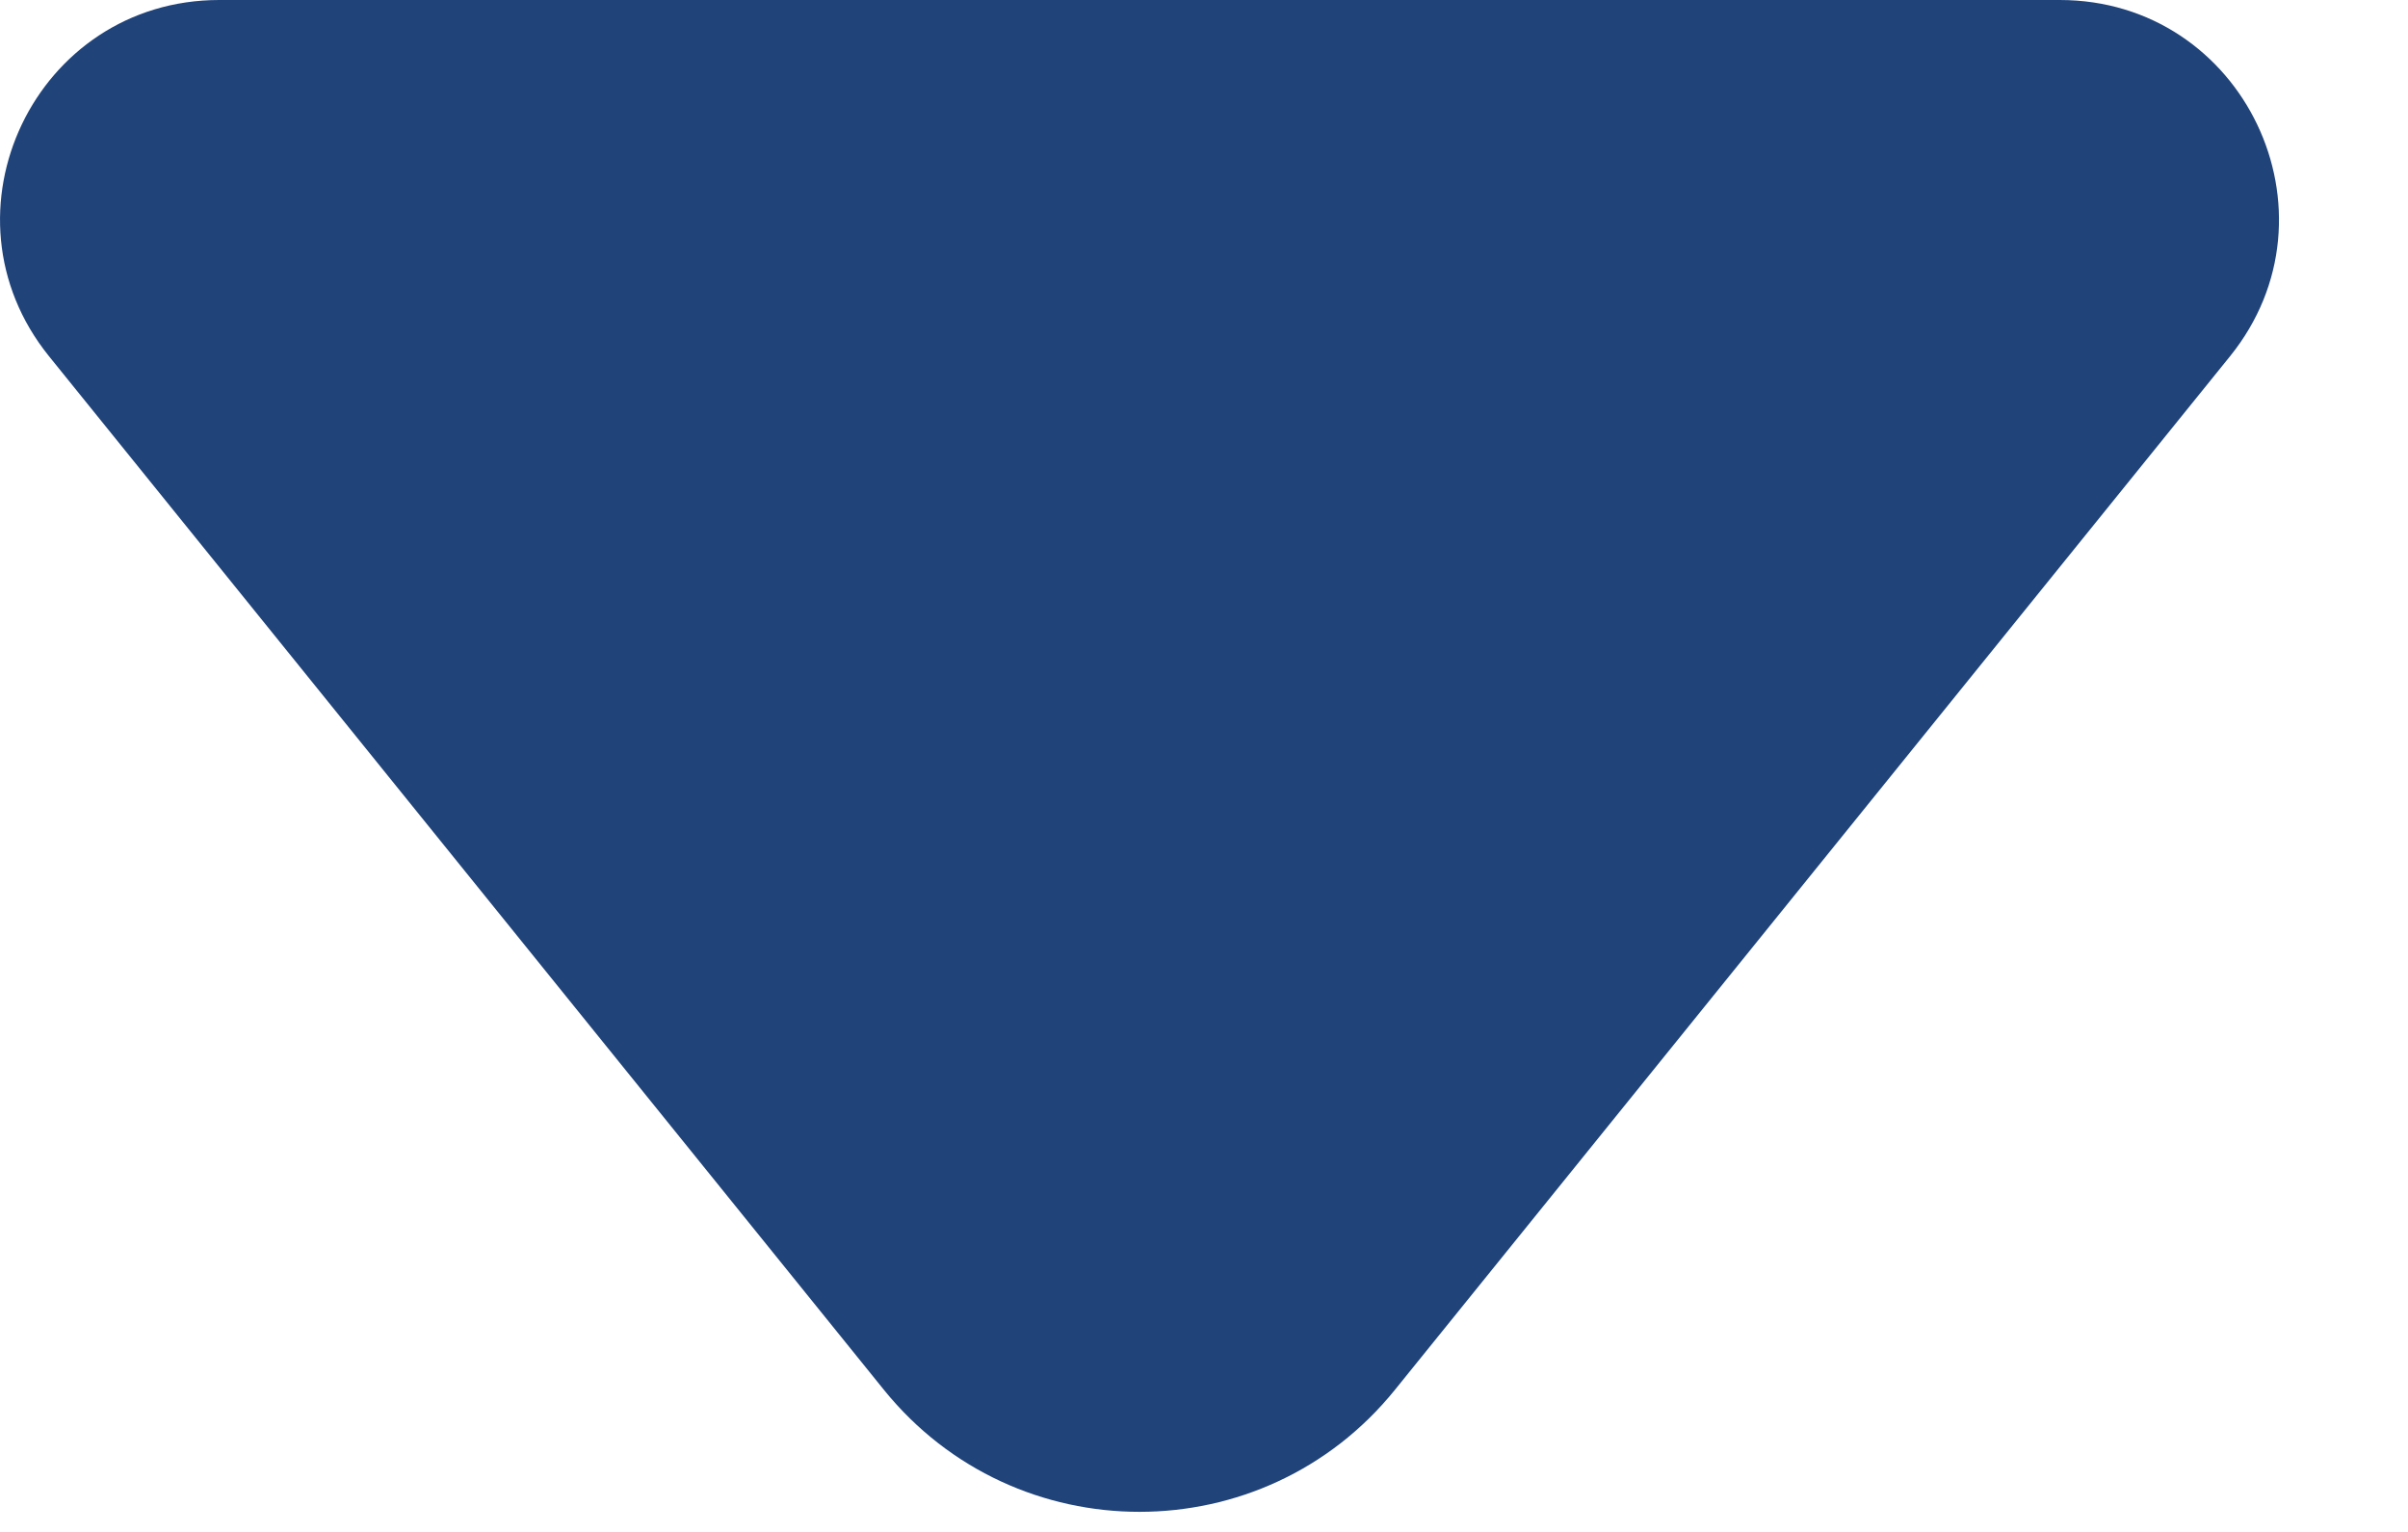 <svg width="11" height="7" viewBox="0 0 11 7" fill="none" xmlns="http://www.w3.org/2000/svg">
<path d="M1.002 0C0.161 0 -0.304 0.974 0.224 1.628L4.038 6.351C4.639 7.094 5.772 7.094 6.372 6.351L10.187 1.628C10.715 0.974 10.249 0 9.409 0H1.002Z" fill="#204379"/>
</svg>
